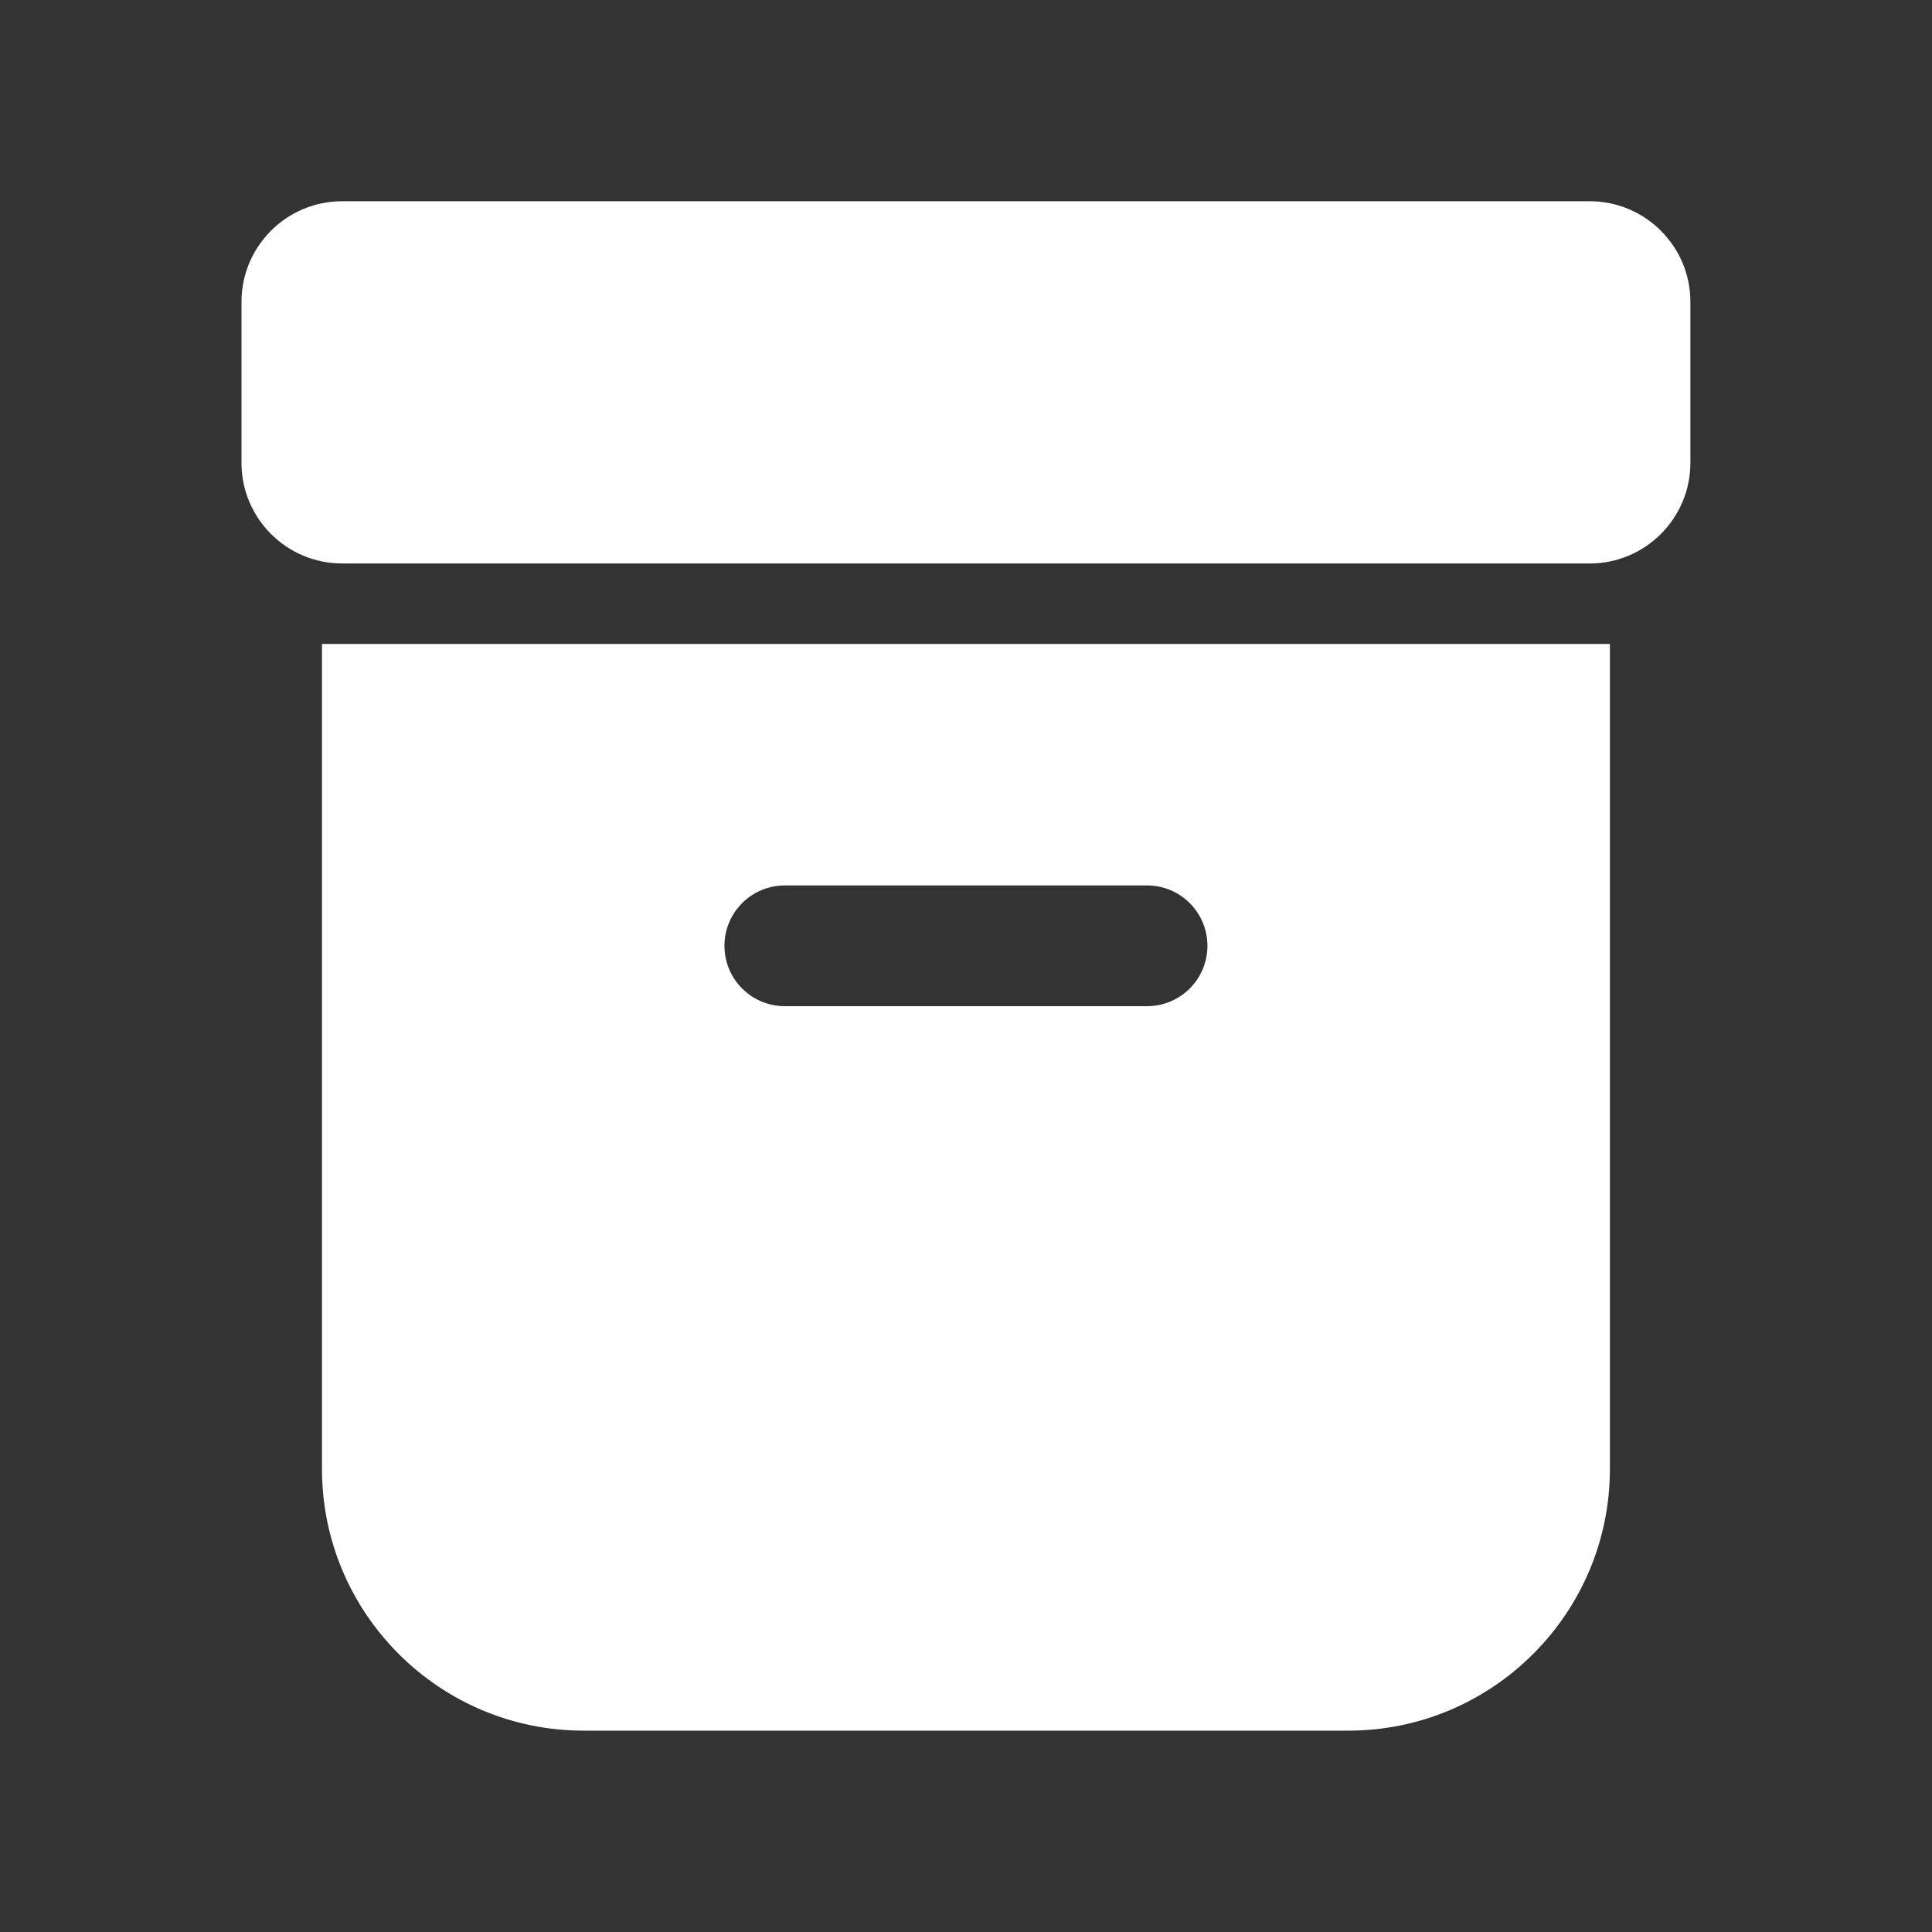<svg xmlns="http://www.w3.org/2000/svg" xmlns:xlink="http://www.w3.org/1999/xlink" viewBox="0,0,256,256" width="48px" height="48px"><rect x="0" y="0" width="256" height="256" fill="#333333" stroke="none"/><g fill="#ffffff" fill-rule="nonzero" stroke="none" stroke-width="1" stroke-linecap="butt" stroke-linejoin="miter" stroke-miterlimit="10" stroke-dasharray="" stroke-dashoffset="0" font-family="none" font-weight="none" font-size="none" text-anchor="none" style="mix-blend-mode: normal"><g transform="scale(5.333,5.333)"><path d="M8,16v20.5c0,3.584 2.916,6.5 6.5,6.5h19c3.584,0 6.5,-2.916 6.5,-6.5v-20.5zM28.5,25h-9c-0.829,0 -1.5,-0.672 -1.5,-1.5c0,-0.828 0.671,-1.5 1.5,-1.5h9c0.829,0 1.5,0.672 1.5,1.5c0,0.828 -0.671,1.5 -1.5,1.5zM39.5,14h-31c-1.378,0 -2.5,-1.121 -2.5,-2.5v-4c0,-1.379 1.122,-2.5 2.5,-2.5h31c1.378,0 2.5,1.121 2.5,2.5v4c0,1.379 -1.122,2.5 -2.5,2.5z"></path></g></g></svg>
